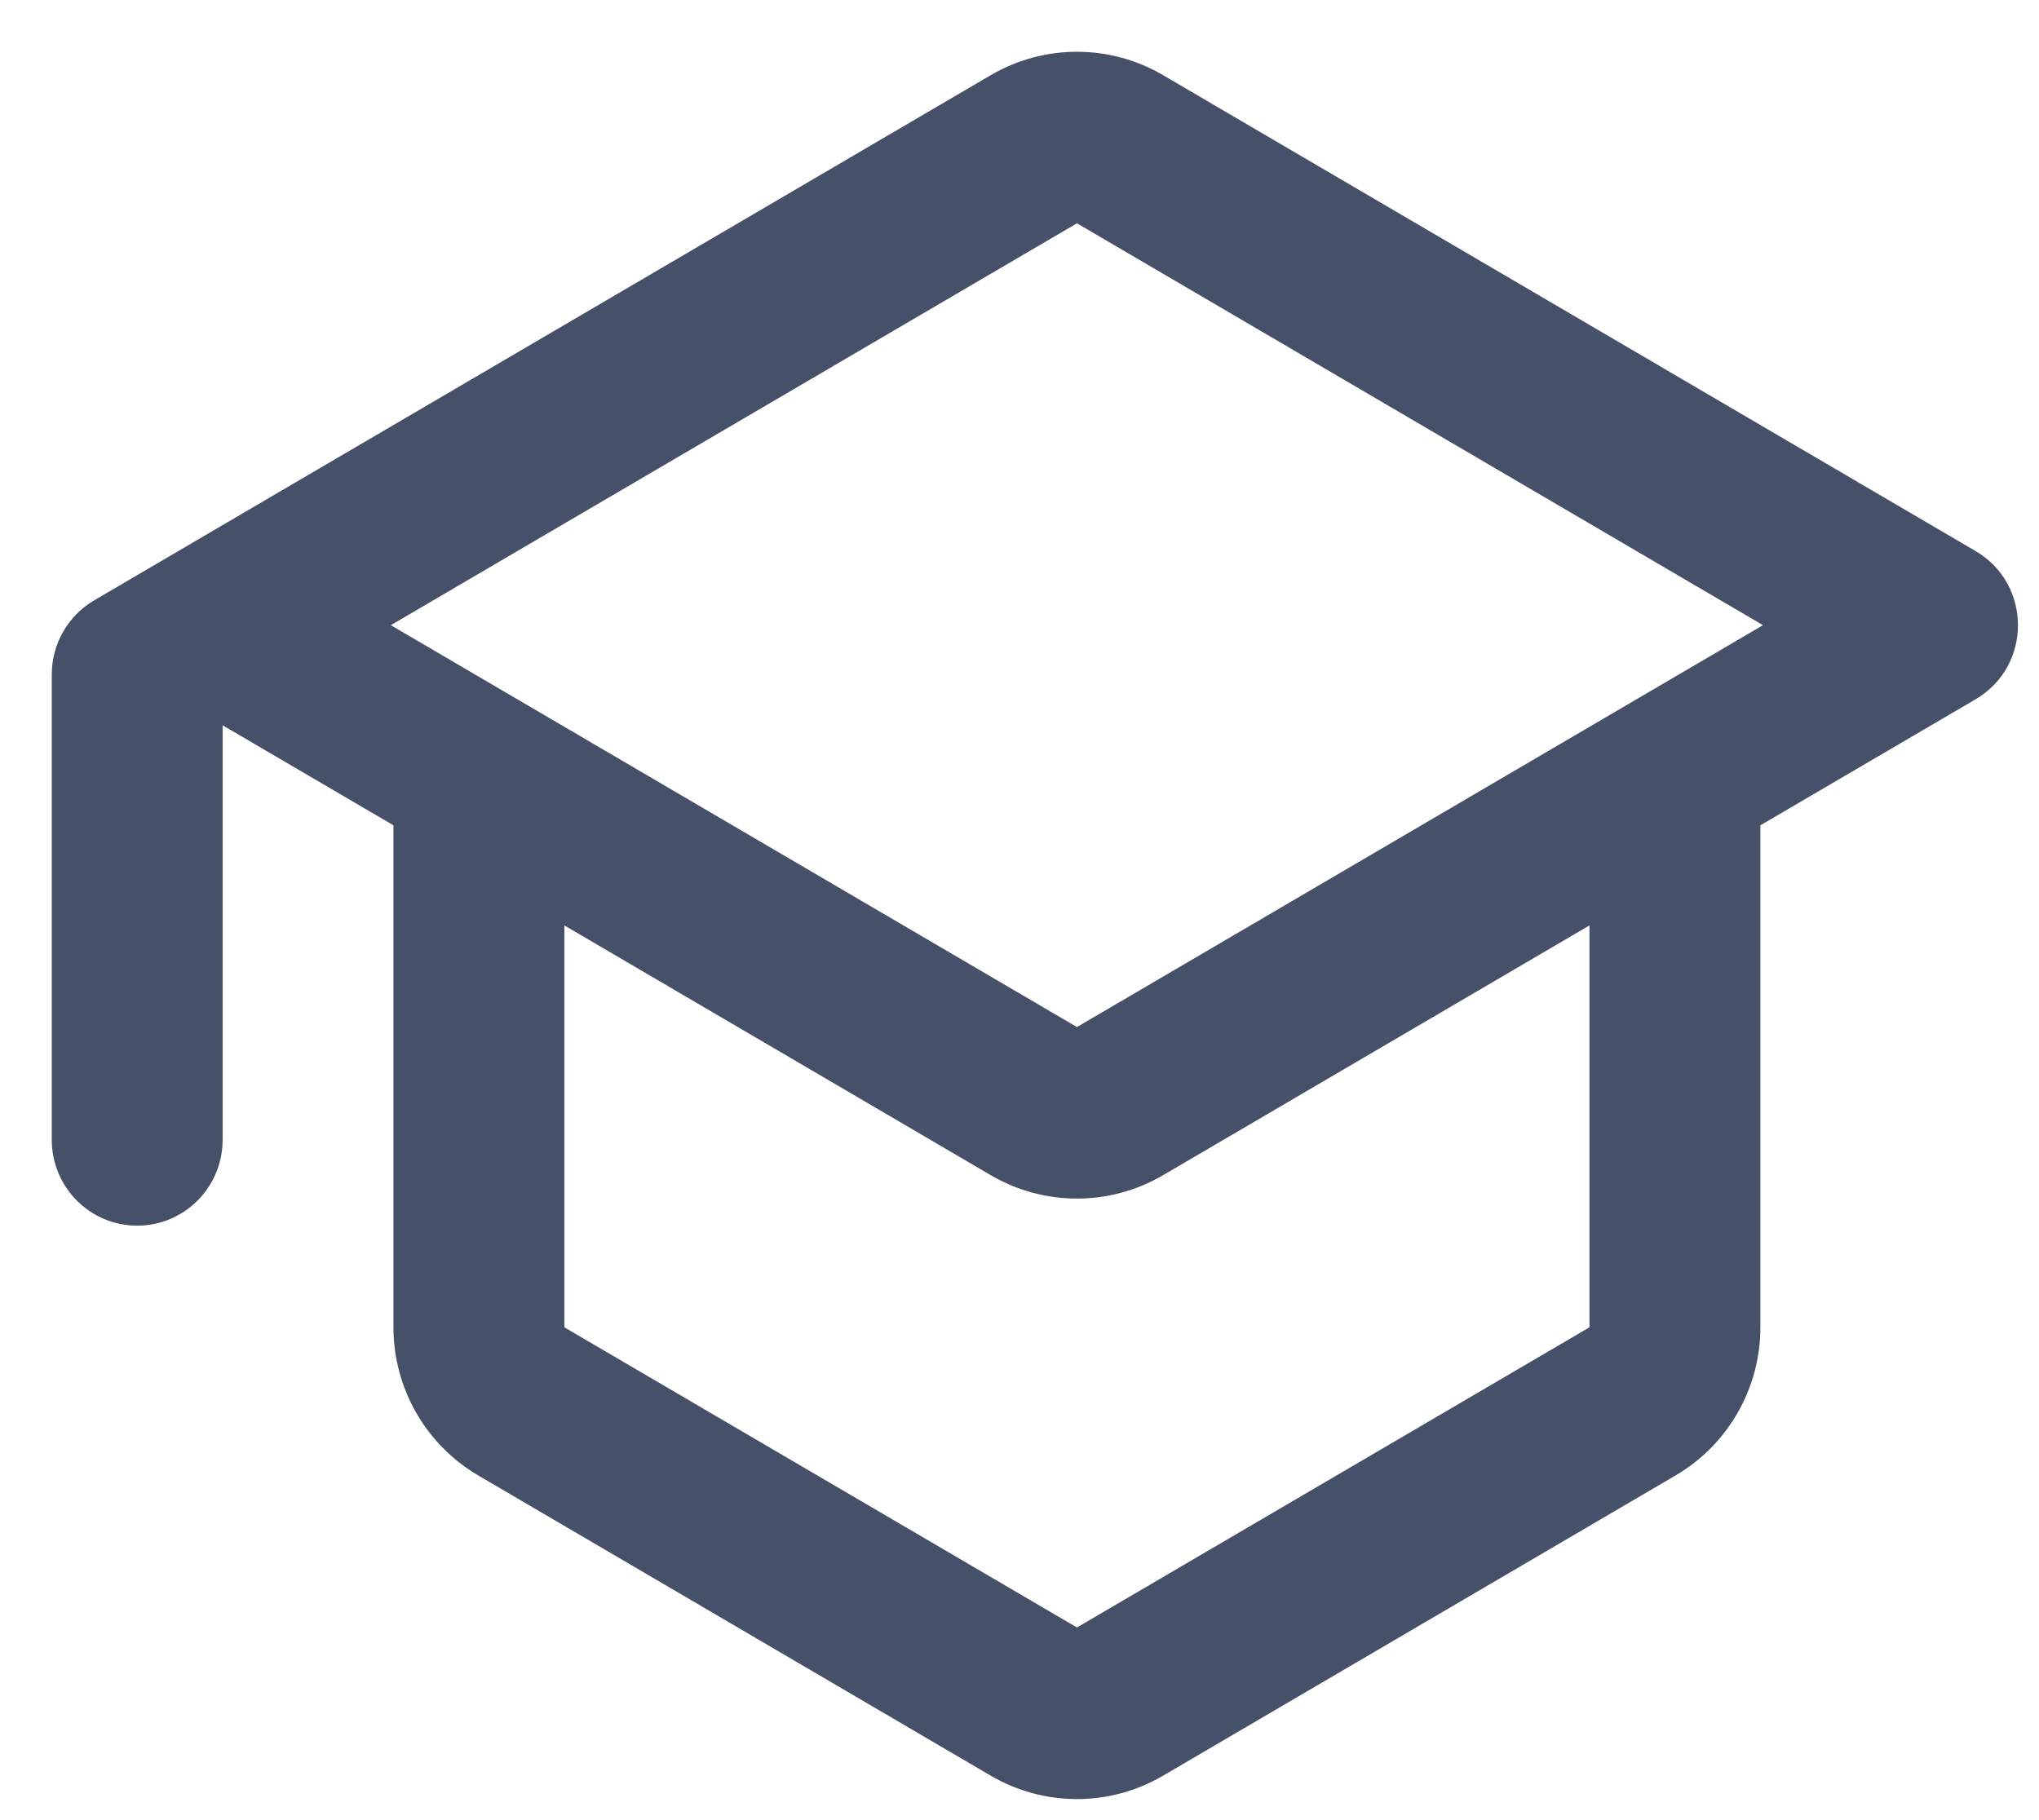 <svg width="28" height="25" viewBox="0 0 28 25" fill="none" xmlns="http://www.w3.org/2000/svg">
<path fill-rule="evenodd" clip-rule="evenodd" d="M3.057 9.962L5.403 11.336V18.231C5.403 19.069 5.847 19.844 6.568 20.266L13.606 24.39C14.337 24.818 15.24 24.818 15.971 24.39L23.009 20.266C23.73 19.844 24.174 19.069 24.174 18.231V11.336L27.129 9.605C27.905 9.15 27.905 8.024 27.129 7.569L15.971 1.032C15.24 0.604 14.337 0.604 13.606 1.032L1.293 8.246C0.933 8.457 0.711 8.845 0.711 9.264V15.656C0.711 16.307 1.236 16.835 1.884 16.835C2.532 16.835 3.057 16.307 3.057 15.656V9.962ZM21.827 12.711V18.231L14.789 22.354L7.75 18.231V12.711L13.606 16.142C14.337 16.57 15.24 16.57 15.971 16.142L21.827 12.711ZM5.367 8.587L14.789 3.067L24.21 8.587L14.789 14.107L5.367 8.587Z" fill="#465068"/>
</svg>

